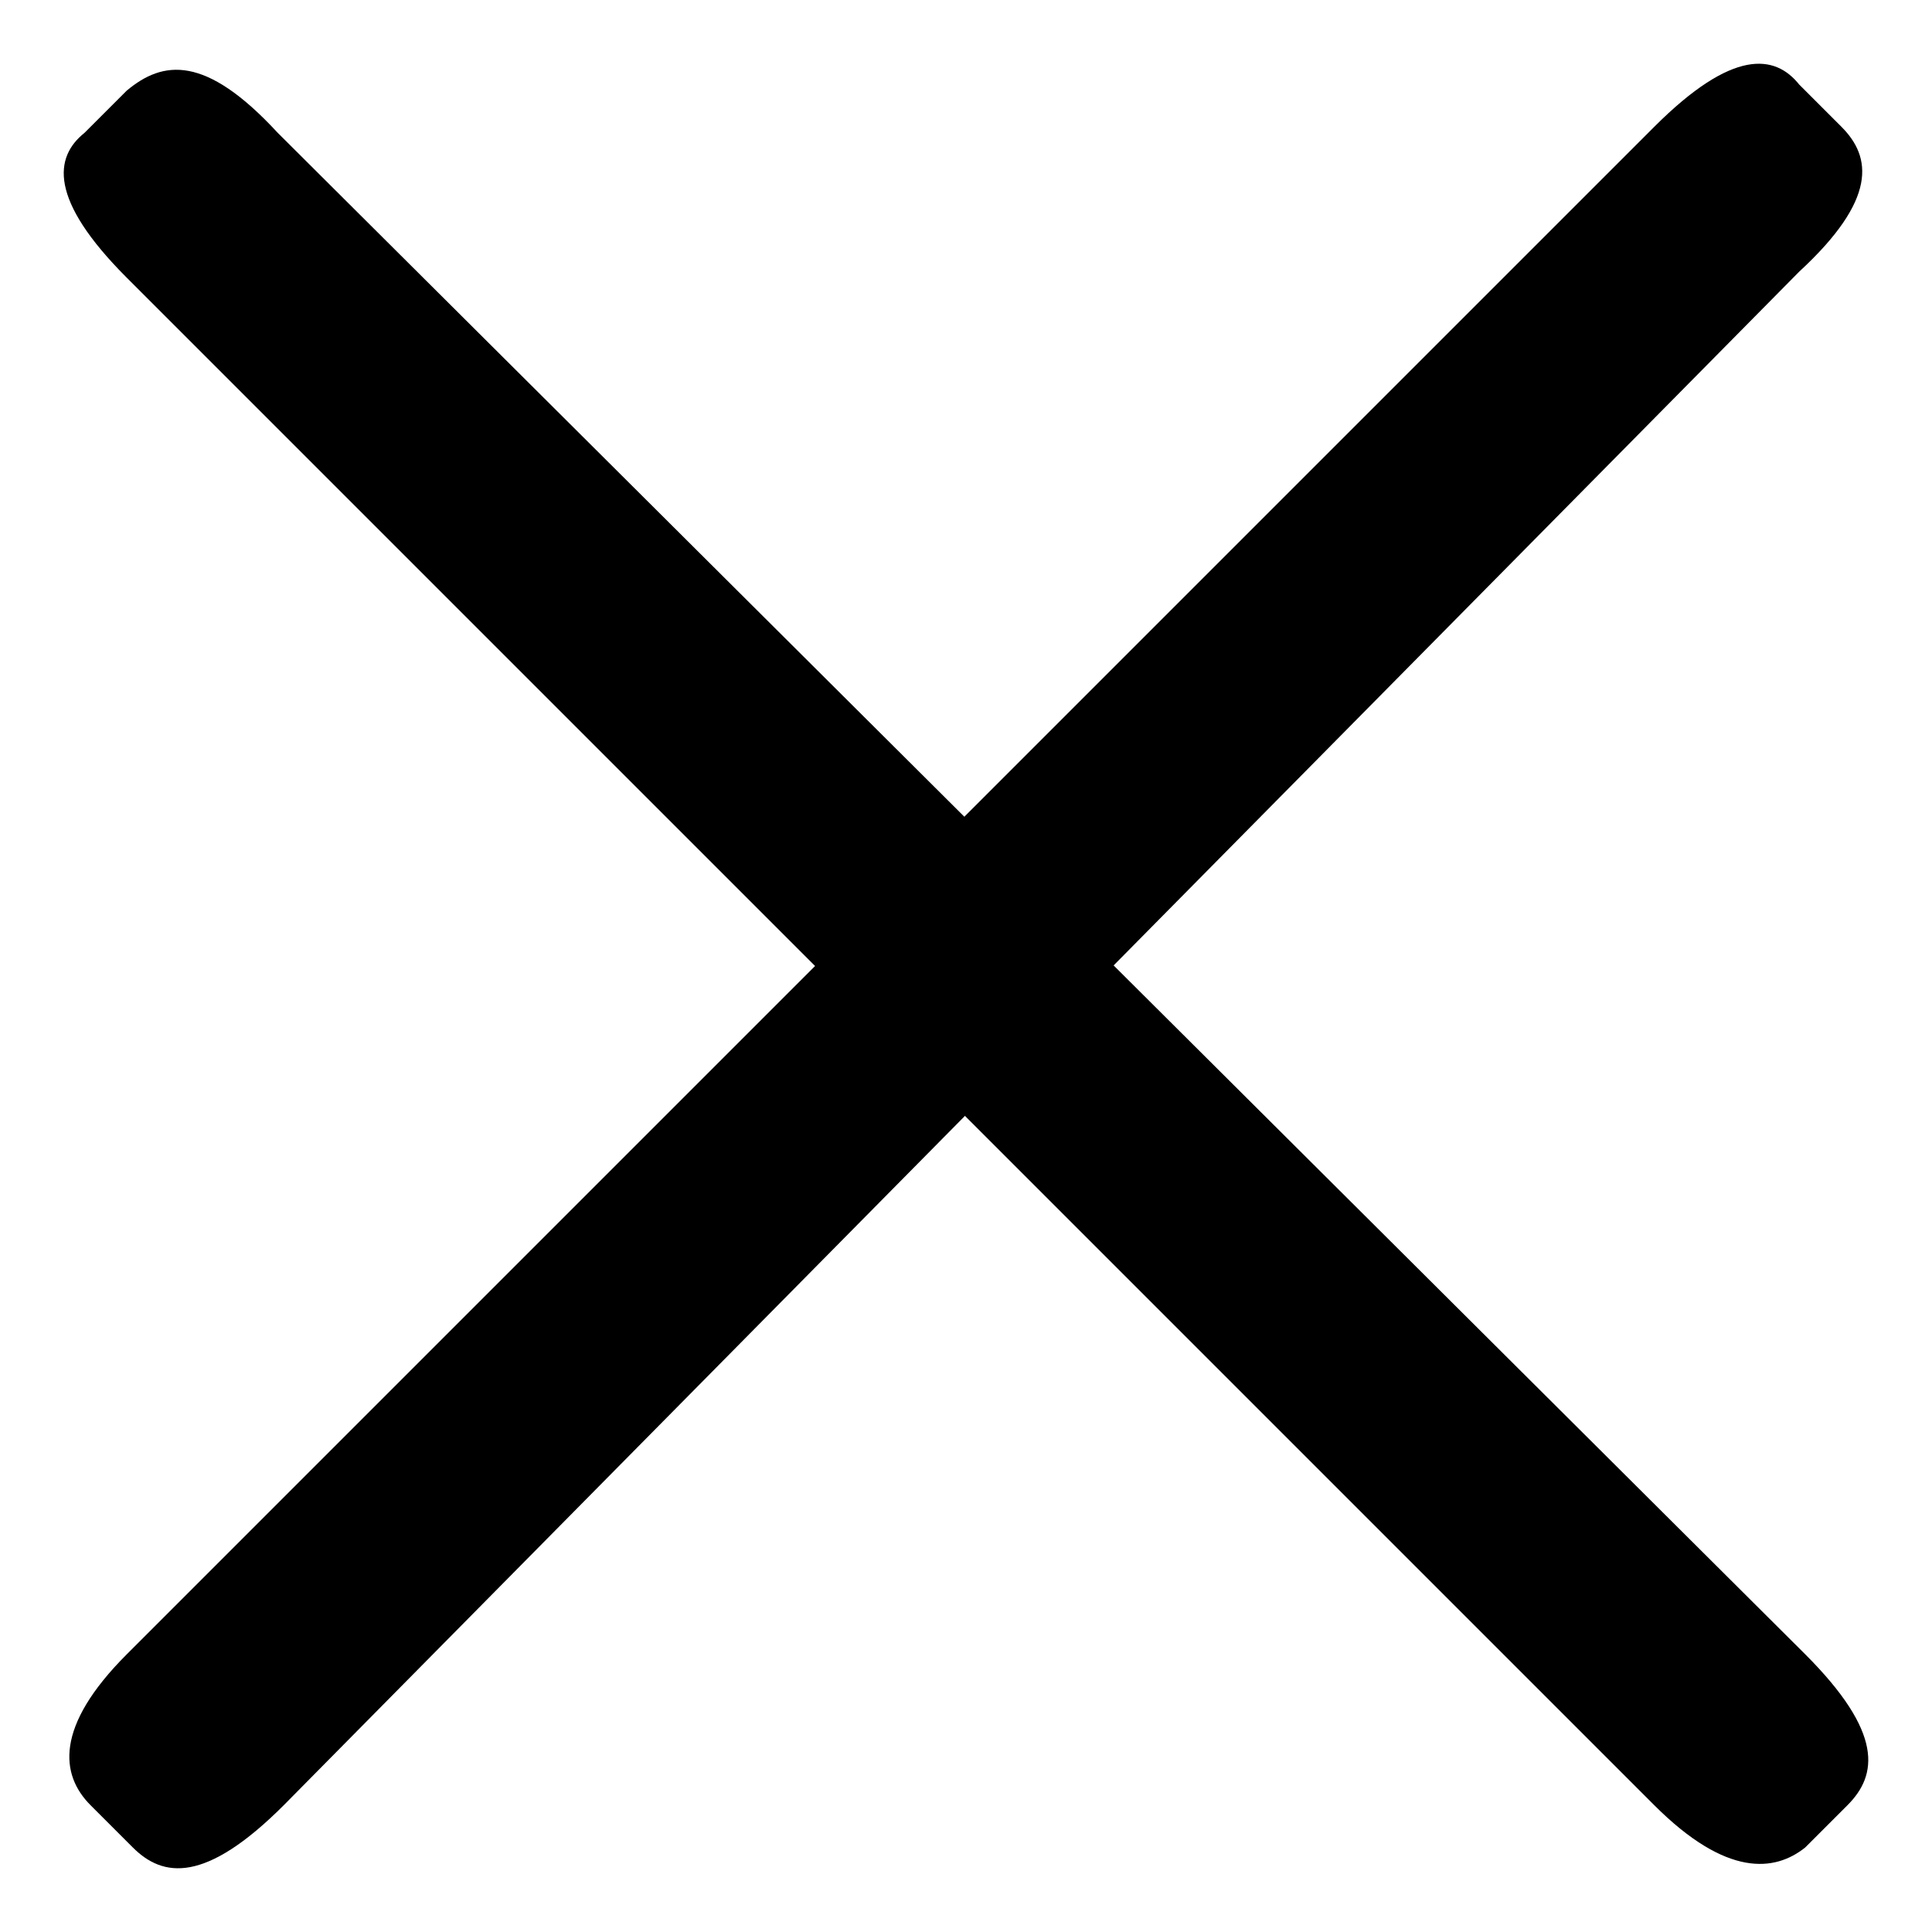<?xml version="1.0" encoding="UTF-8"?>
<svg width="32px" height="32px" enable-background="new 0 0 32 32" version="1.1" viewBox="0 0 32 32" xml:space="preserve" xmlns="http://www.w3.org/2000/svg">
	<path d="m2.1 27.4 25.3-25.3c1.3-1.3 2-1.2 2.4-0.7l0.7 0.7c0.5 0.5 0.6 1.2-0.7 2.4l-25.1 25.4c-1.3 1.3-2 1.2-2.5 0.7l-0.7-0.7c-0.5-0.5-0.6-1.3 0.6-2.5z"/>
	<path d="m27.4 29.9-25.3-25.3c-1.3-1.3-1.2-2-0.7-2.4l0.7-0.7c0.6-0.5 1.3-0.6 2.5 0.7l25.3 25.2c1.3 1.3 1.2 2 0.7 2.5l-0.7 0.7c-0.5 0.4-1.3 0.5-2.5-0.7z"/>
</svg>

